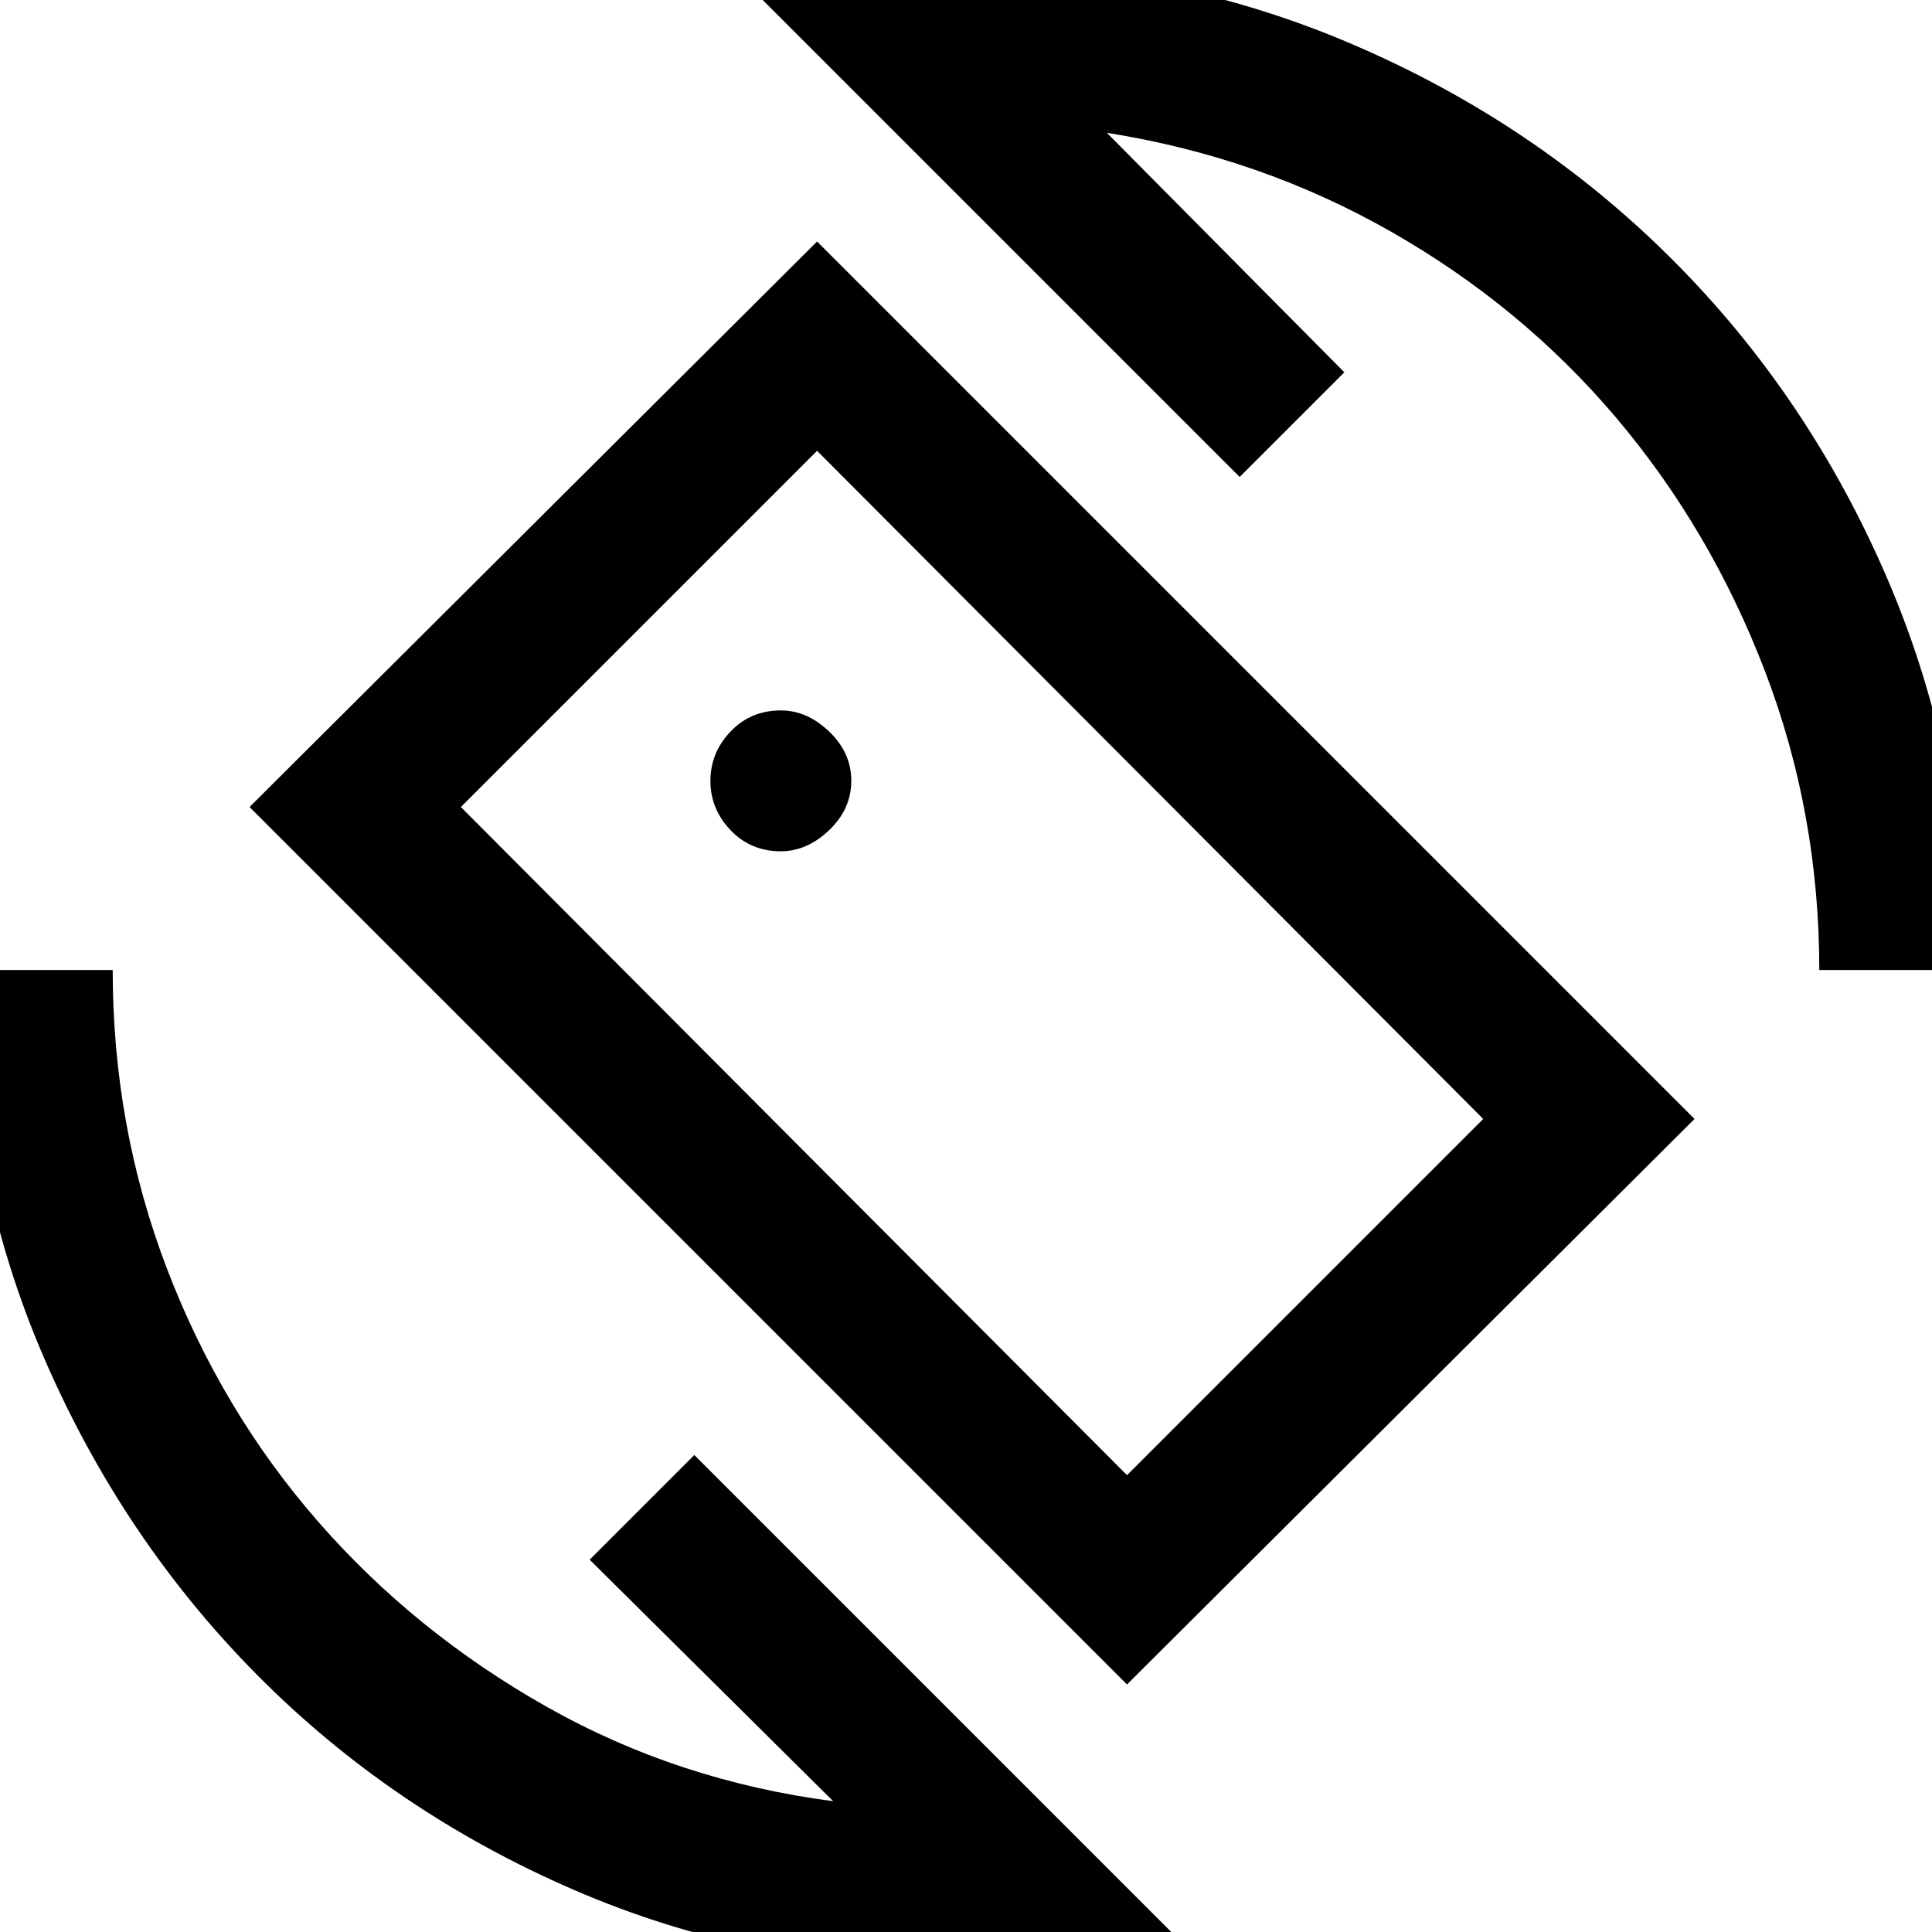 <svg xmlns="http://www.w3.org/2000/svg" height="48" viewBox="0 -960 960 960" width="48"><path d="M560-123 124-559l282-281 436 436-282 281Zm0-104 177-177-331-332-177 177 331 332ZM478 18q-103 0-193-39T128-127.5Q61-195 22-285t-39-193h73q0 78 27 148.5T158-204q48 55 113.5 92T414-65L293-185l52-52L586 4q-26 8-53.5 11T478 18Zm426-496q0-78-27-148.5t-74-126Q756-808 691-845t-141-49l118 119-52 52-241-241q26-7 51.5-10t51.5-3q103 0 194 39t159 107q68 68 107 159t39 194h-73Zm-420-4Zm-96-55q13 0 24-10.5t11-24.5q0-14-11-24.5T388-607q-15 0-25 10.5T353-572q0 14 10 24.5t25 10.5Z"/></svg>